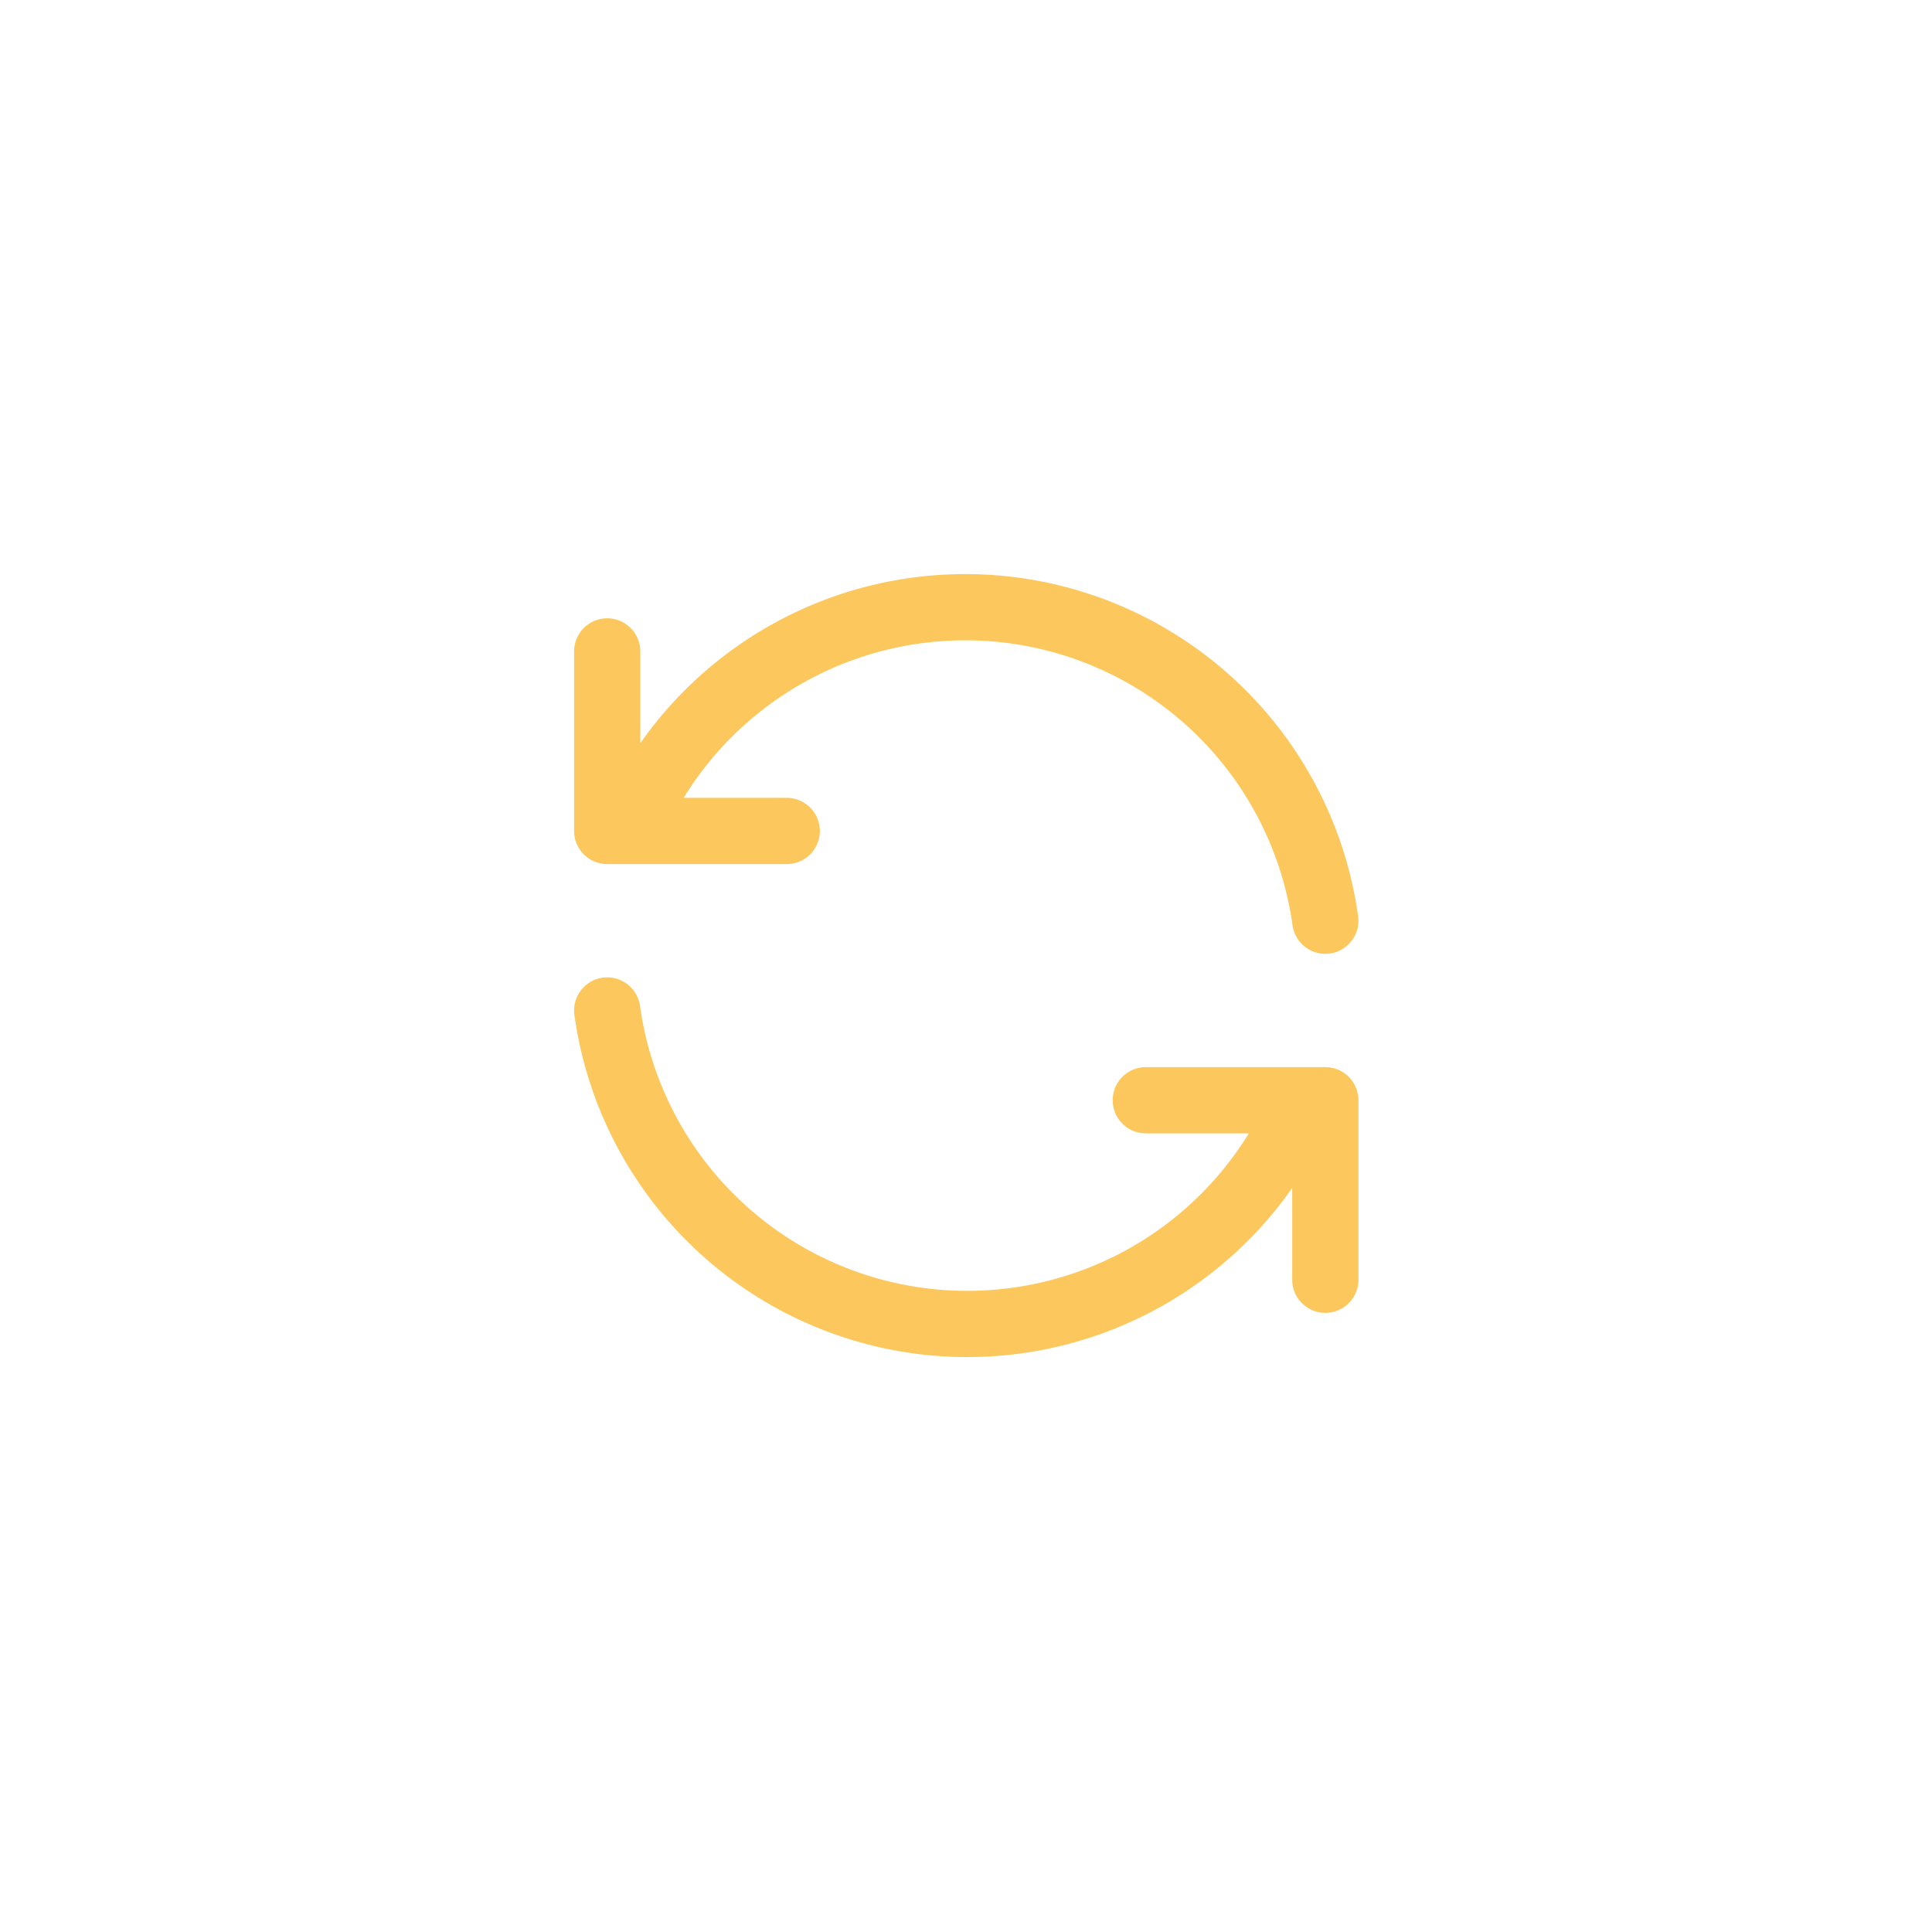 <svg width="70" height="70" viewBox="0 0 70 70" fill="none" xmlns="http://www.w3.org/2000/svg">
<circle cx="35" cy="35" r="35" fill=""/>
<path d="M48.019 33.359C47.621 30.497 46.293 27.846 44.24 25.813C42.188 23.78 39.523 22.478 36.658 22.108C33.792 21.739 30.885 22.321 28.383 23.767C25.881 25.212 23.924 27.439 22.813 30.107M22 23.602V30.107H28.505M22 36.611C22.398 39.473 23.725 42.124 25.778 44.157C27.831 46.19 30.495 47.492 33.361 47.862C36.226 48.231 39.134 47.649 41.636 46.203C44.137 44.758 46.094 42.531 47.206 39.864M48.019 46.368V39.864H41.514" stroke="#FCC85D" stroke-width="2.4" stroke-linecap="round" stroke-linejoin="round"/>
</svg>
 